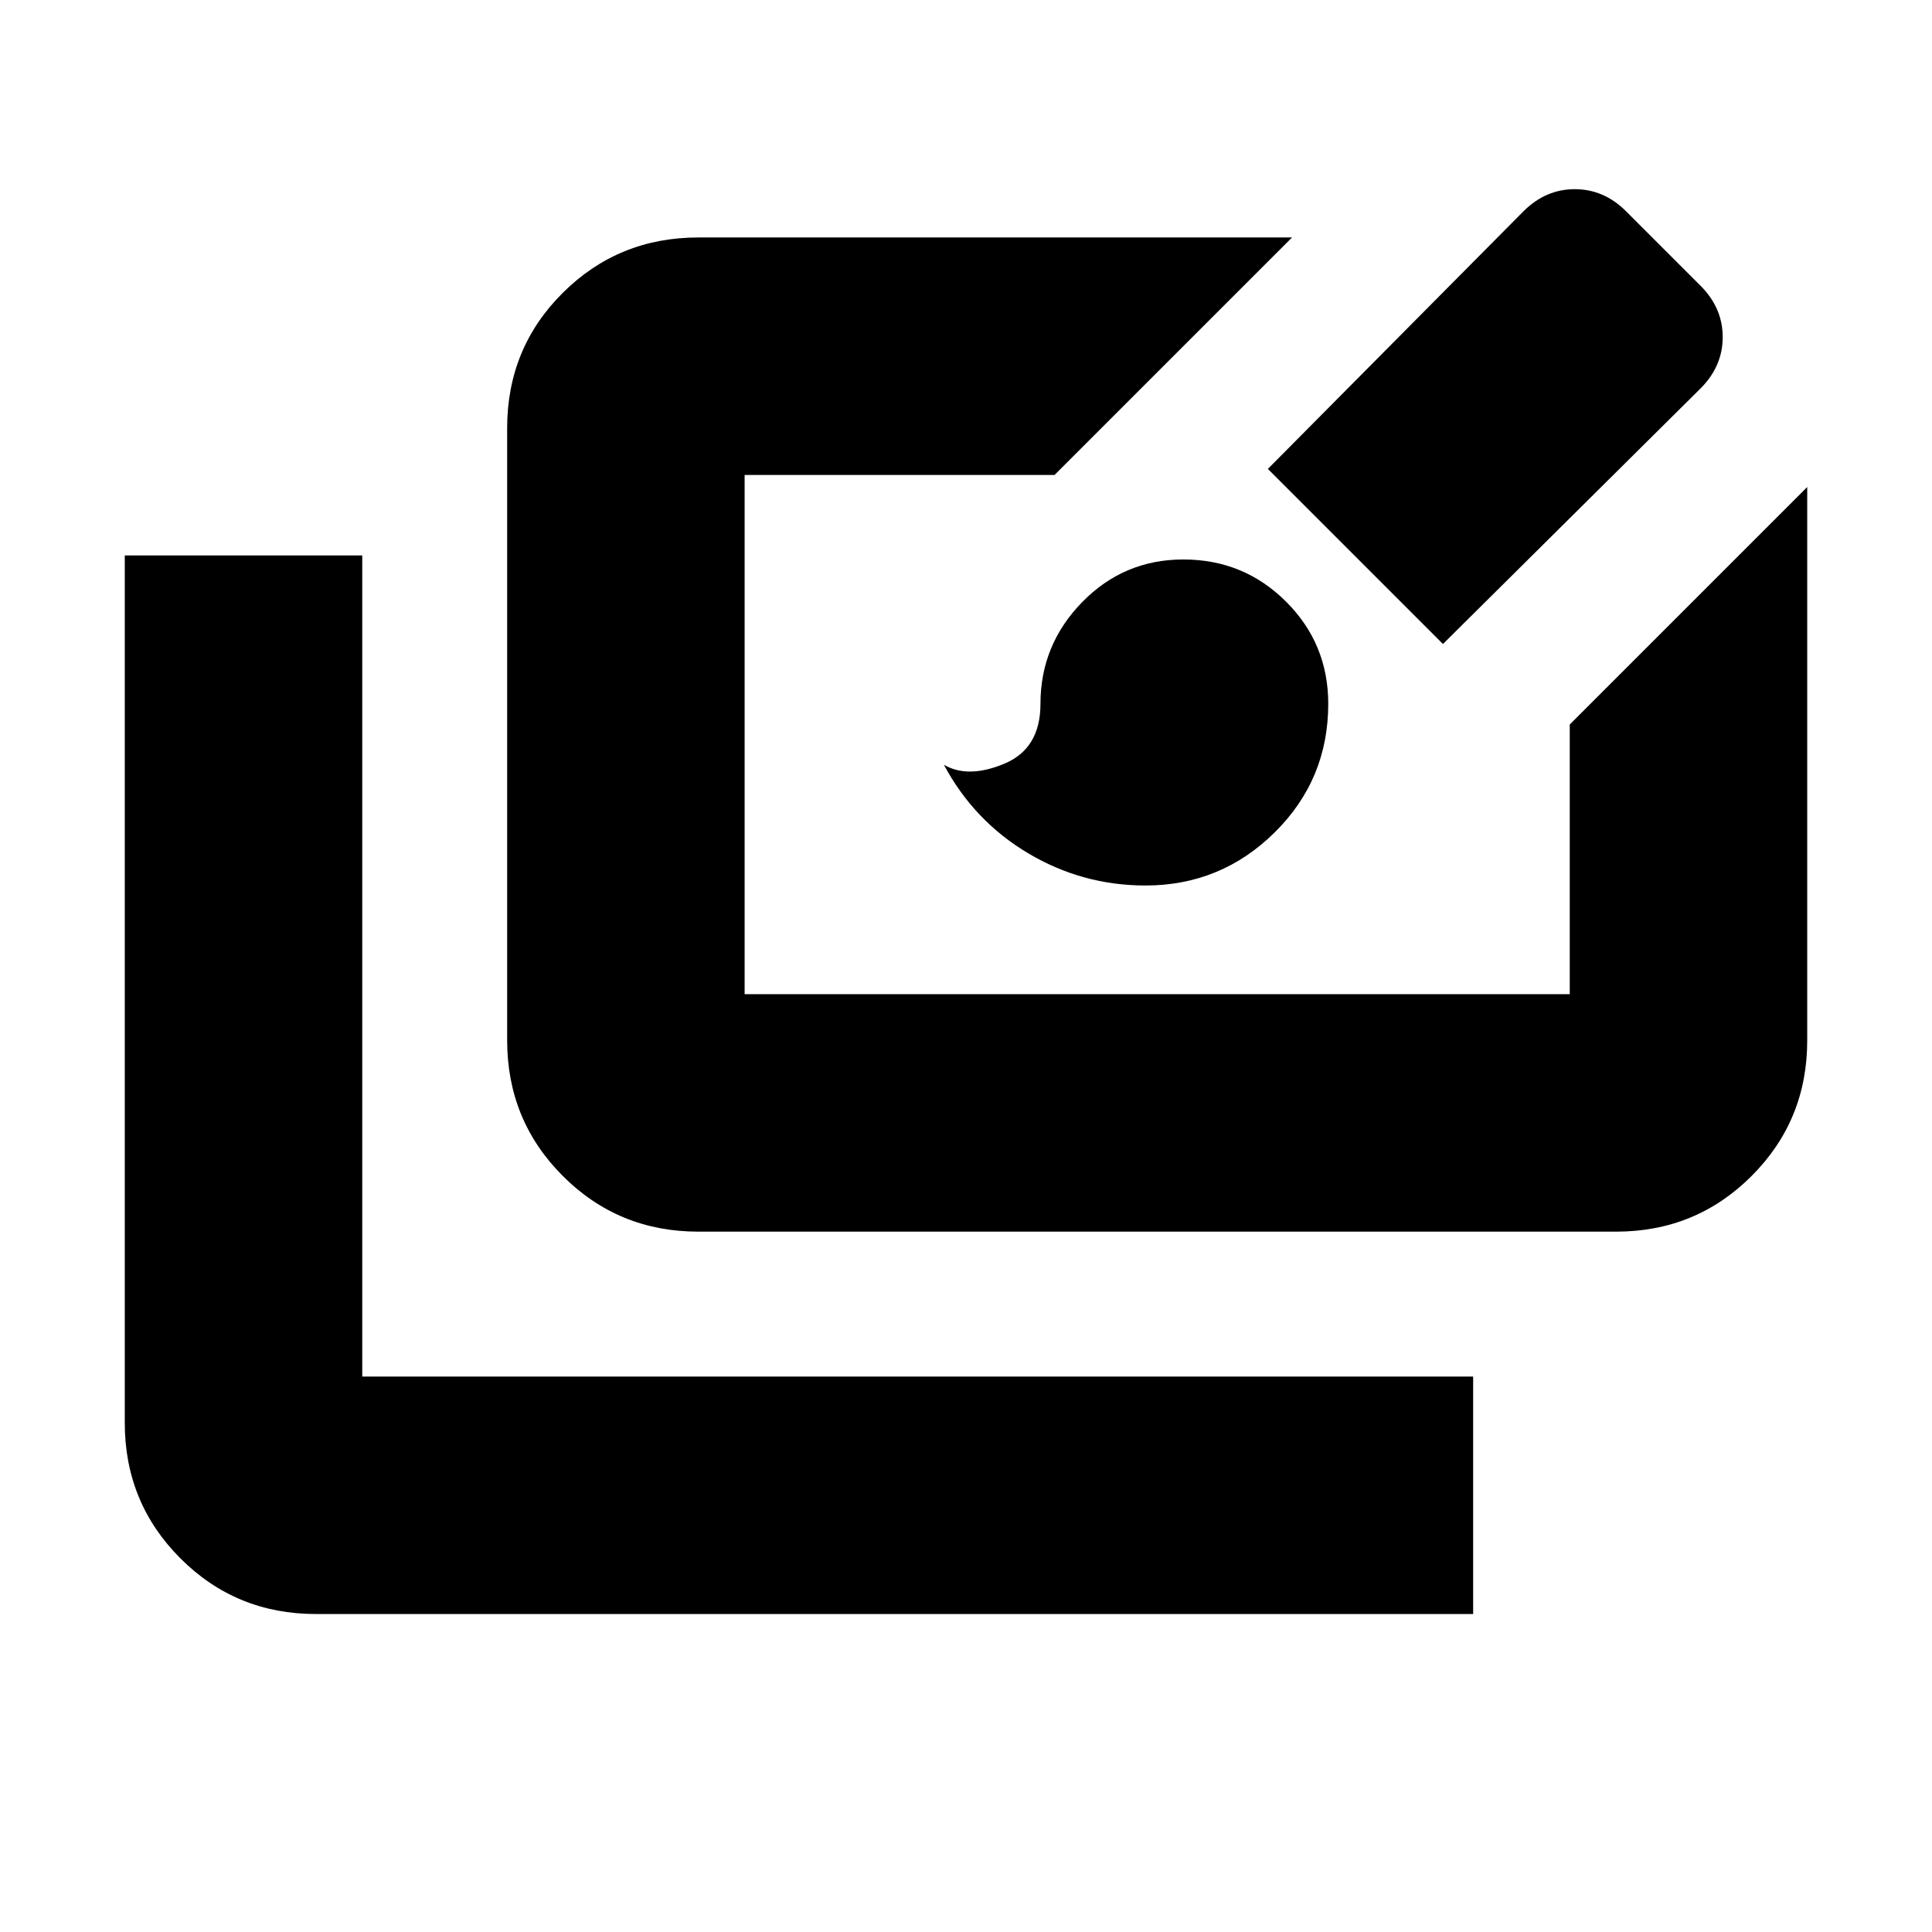 <svg xmlns="http://www.w3.org/2000/svg" height="20" viewBox="0 -960 960 960" width="20"><path d="M157-158q-39.7 0-67.35-27.65Q62-213.3 62-253v-431h118v408h552v118H157Zm190-190q-39.7 0-67.35-27.67Q252-403.33 252-443.06v-304.22q0-39.72 27.65-67.22T347-842h295L524-724H370v258h410v-134l118-118v275q0 39.7-27.65 67.35Q842.7-348 803-348H347Zm222.19-172q-31.37 0-58.28-16T469-580q12 7 30-.5t18-29.74q0-29.34 20.71-50.55Q558.42-682 588-682q30 0 51 20.92 21 20.91 21 50.79 0 37.65-26.67 63.97Q606.65-520 569.19-520ZM717-640l-87-87 127-128q11-11 25.5-11t25.5 11l37 37q11 11 11 25.5T845-767L717-640Z"/></svg>